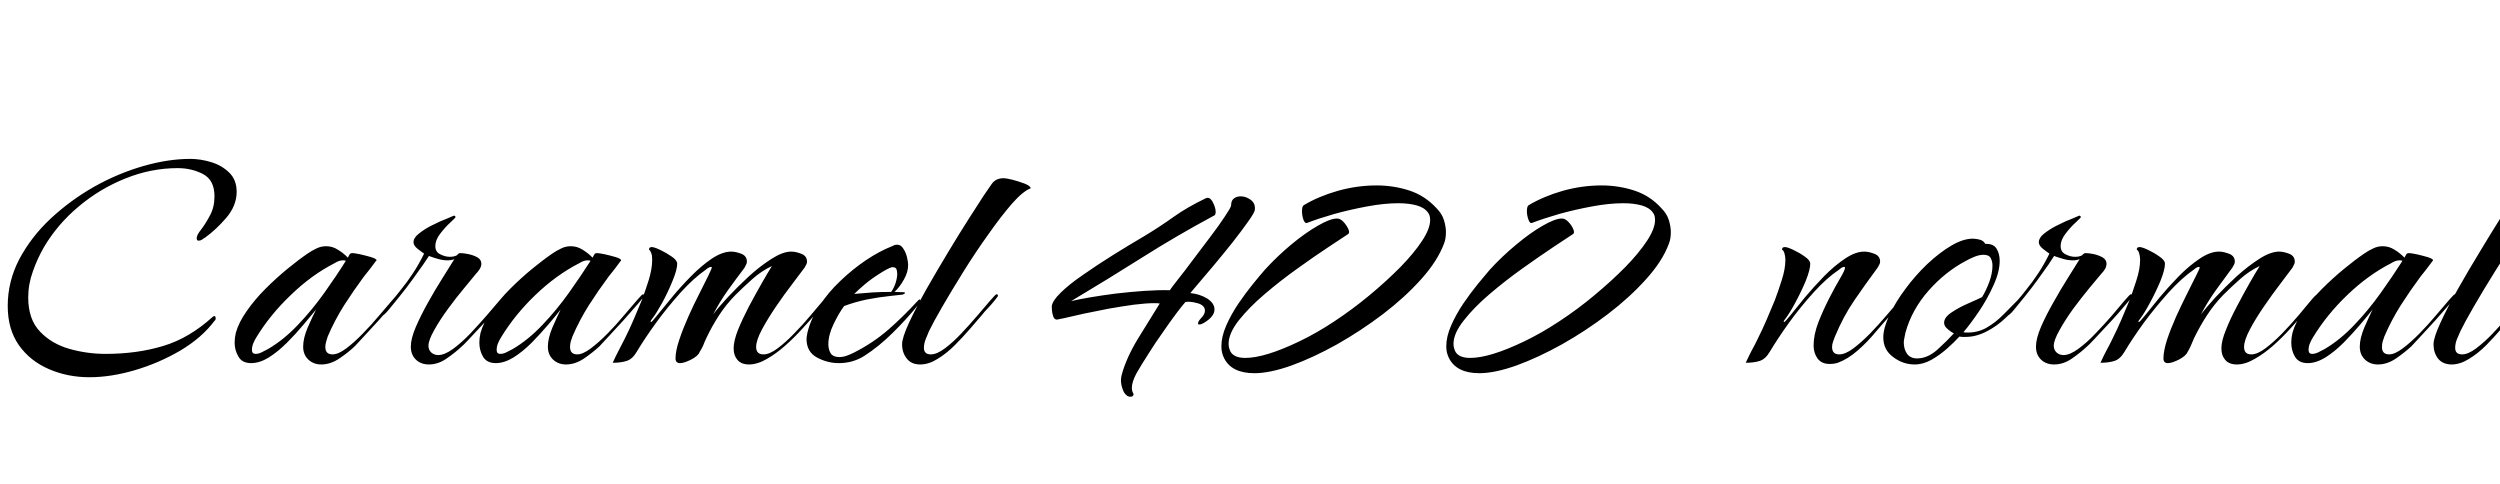 <svg xmlns="http://www.w3.org/2000/svg" xmlns:xlink="http://www.w3.org/1999/xlink" width="148.848" height="28.8"><path fill="black" d="M5.33 22.46L5.33 22.46Q4.03 22.46 2.92 21.98Q1.80 21.50 1.13 20.56Q0.46 19.61 0.46 18.22L0.46 18.22Q0.46 16.75 1.15 15.43Q1.85 14.11 3.01 13.02Q4.18 11.93 5.60 11.12Q7.03 10.32 8.52 9.89Q10.01 9.46 11.33 9.46L11.33 9.46Q11.93 9.46 12.56 9.65Q13.20 9.84 13.64 10.27Q14.09 10.70 14.09 11.42L14.09 11.42Q14.09 12.24 13.48 12.96Q12.86 13.68 12.22 14.14L12.22 14.14Q12.14 14.18 12.04 14.26Q11.93 14.33 11.83 14.33L11.83 14.33Q11.71 14.33 11.71 14.18L11.71 14.18Q11.71 13.99 11.98 13.66Q12.24 13.32 12.50 12.83Q12.77 12.34 12.77 11.69L12.77 11.69Q12.77 10.73 12.10 10.37Q11.42 10.01 10.58 10.01L10.58 10.01Q9 10.01 7.48 10.62Q5.95 11.23 4.69 12.29Q3.43 13.34 2.62 14.71L2.62 14.71Q2.23 15.38 1.96 16.15Q1.68 16.92 1.68 17.71L1.68 17.71Q1.68 19.01 2.38 19.74Q3.07 20.47 4.13 20.77Q5.18 21.07 6.29 21.07L6.29 21.07Q8.16 21.07 9.71 20.60Q11.26 20.14 12.67 18.86L12.67 18.86Q12.72 18.82 12.77 18.82L12.77 18.82Q12.84 18.82 12.84 18.96L12.84 18.96Q12.84 19.06 12.79 19.08L12.79 19.08Q12.02 20.11 10.74 20.87Q9.46 21.62 8.03 22.04Q6.60 22.46 5.33 22.46ZM19.13 21.70L19.13 21.70Q18.67 21.70 18.36 21.41Q18.05 21.12 18.05 20.64L18.05 20.64Q18.05 20.14 18.32 19.50Q18.60 18.86 18.82 18.43L18.82 18.43Q18.53 18.79 18.07 19.33Q17.62 19.87 17.09 20.40Q16.56 20.93 16.01 21.28Q15.46 21.62 14.95 21.62L14.95 21.62Q14.42 21.62 14.20 21.24Q13.97 20.86 13.97 20.40L13.97 20.40Q13.97 20.11 14.04 19.82L14.04 19.82Q14.21 19.20 14.69 18.52Q15.17 17.83 15.80 17.20Q16.44 16.56 17.11 16.01Q17.78 15.46 18.31 15.10L18.31 15.10Q18.55 14.93 18.83 14.80Q19.10 14.66 19.42 14.66L19.42 14.66Q19.80 14.66 20.12 14.87Q20.45 15.07 20.71 15.34L20.71 15.34Q20.78 15.22 20.82 15.14Q20.86 15.07 21 15.07L21 15.07Q21.10 15.07 21.44 15.14Q21.79 15.22 22.10 15.31Q22.42 15.41 22.42 15.50L22.42 15.50Q22.42 15.53 22.39 15.53L22.39 15.53Q22.22 15.77 22.03 16.01Q21.84 16.25 21.65 16.49L21.65 16.49Q21.05 17.30 20.48 18.19Q19.92 19.08 19.51 20.04L19.51 20.04Q19.46 20.18 19.42 20.34Q19.37 20.50 19.37 20.66L19.37 20.66Q19.37 21.10 19.80 21.10L19.80 21.10Q20.14 21.10 20.62 20.74Q21.10 20.38 21.61 19.85Q22.13 19.32 22.58 18.78Q23.04 18.24 23.35 17.88Q23.66 17.52 23.71 17.52L23.71 17.52Q23.78 17.52 23.78 17.62L23.78 17.62Q23.78 17.66 23.42 18.08Q23.06 18.50 22.56 19.06Q22.06 19.61 21.65 20.05Q21.24 20.50 21.12 20.62L21.12 20.62Q20.74 20.98 20.21 21.34Q19.68 21.70 19.13 21.70ZM15.22 21.07L15.22 21.07Q15.41 21.07 15.61 20.96Q15.82 20.86 15.96 20.78L15.96 20.78Q16.90 20.23 17.74 19.34Q18.58 18.46 19.30 17.45Q20.02 16.44 20.59 15.53L20.59 15.53Q20.54 15.50 20.42 15.50L20.42 15.50Q20.18 15.50 19.92 15.67L19.92 15.67Q18.55 16.37 17.32 17.56Q16.08 18.74 15.26 20.09L15.26 20.09Q15.17 20.23 15.08 20.44Q15 20.64 15 20.83L15 20.83Q15 21.07 15.22 21.07ZM25.54 21.70L25.54 21.70Q25.06 21.70 24.76 21.41Q24.46 21.12 24.46 20.64L24.46 20.64Q24.46 20.16 24.76 19.46Q25.06 18.77 25.49 18Q25.92 17.23 26.35 16.55Q26.78 15.86 27.05 15.43L27.05 15.43Q26.88 15.50 26.64 15.50L26.64 15.50Q26.38 15.50 26.09 15.42Q25.80 15.34 25.54 15.24L25.54 15.24Q25.46 15.36 25.19 15.76Q24.91 16.15 24.54 16.67Q24.17 17.18 23.78 17.66Q23.40 18.14 23.12 18.47Q22.85 18.79 22.75 18.79L22.75 18.79Q22.68 18.79 22.68 18.72L22.68 18.72Q22.68 18.67 22.75 18.60L22.75 18.60Q23.02 18.26 23.29 17.95Q23.57 17.64 23.83 17.30L23.83 17.30Q24.24 16.80 24.60 16.25Q24.96 15.70 25.25 15.10L25.25 15.10Q25.10 15 24.86 14.81Q24.62 14.62 24.62 14.42L24.62 14.42Q24.62 14.16 24.94 13.91Q25.25 13.66 25.63 13.46Q26.02 13.27 26.21 13.18L26.21 13.18Q26.30 13.15 26.65 13.00Q27 12.84 27.02 12.84L27.02 12.84Q27.12 12.84 27.12 12.94L27.12 12.94Q27.12 12.96 26.82 13.24Q26.52 13.51 26.22 13.90Q25.92 14.28 25.92 14.66L25.92 14.66Q25.92 15 26.21 15.14Q26.50 15.29 26.78 15.29L26.78 15.29Q27.05 15.29 27.22 15.19L27.22 15.19Q27.29 15.07 27.41 15.07L27.41 15.07Q27.60 15.07 27.89 15.13Q28.18 15.19 28.42 15.32Q28.66 15.46 28.66 15.70L28.66 15.70Q28.66 15.86 28.56 16.02Q28.46 16.18 28.34 16.30L28.34 16.30Q28.10 16.58 27.64 17.15Q27.17 17.71 26.68 18.38Q26.18 19.06 25.85 19.66Q25.51 20.26 25.51 20.59L25.51 20.59Q25.51 20.83 25.68 20.99Q25.85 21.14 26.09 21.14L26.09 21.14Q26.47 21.14 26.98 20.77Q27.48 20.40 28.00 19.86Q28.51 19.32 28.97 18.79Q29.42 18.26 29.74 17.89Q30.05 17.52 30.10 17.52L30.10 17.52Q30.19 17.52 30.19 17.62L30.19 17.62Q30.19 17.66 29.95 17.95Q29.71 18.24 29.34 18.66Q28.97 19.08 28.57 19.50Q28.18 19.92 27.89 20.23Q27.60 20.54 27.50 20.62L27.50 20.62Q27.12 20.98 26.60 21.34Q26.09 21.70 25.54 21.70ZM33.70 21.70L33.70 21.70Q33.24 21.70 32.93 21.41Q32.62 21.12 32.62 20.64L32.62 20.64Q32.62 20.14 32.89 19.50Q33.17 18.86 33.38 18.43L33.38 18.43Q33.10 18.79 32.64 19.33Q32.18 19.87 31.66 20.40Q31.13 20.93 30.58 21.28Q30.02 21.62 29.52 21.62L29.52 21.62Q28.99 21.62 28.76 21.24Q28.54 20.86 28.54 20.40L28.54 20.40Q28.54 20.11 28.61 19.82L28.61 19.82Q28.78 19.20 29.26 18.52Q29.74 17.83 30.37 17.20Q31.01 16.56 31.68 16.01Q32.35 15.46 32.88 15.10L32.88 15.10Q33.12 14.93 33.40 14.80Q33.67 14.66 33.98 14.66L33.98 14.66Q34.37 14.66 34.69 14.87Q35.02 15.07 35.28 15.34L35.28 15.34Q35.35 15.22 35.39 15.14Q35.42 15.07 35.57 15.07L35.57 15.07Q35.66 15.07 36.01 15.14Q36.36 15.22 36.67 15.31Q36.98 15.41 36.98 15.50L36.98 15.50Q36.98 15.53 36.96 15.53L36.96 15.53Q36.79 15.77 36.60 16.01Q36.41 16.25 36.22 16.49L36.22 16.49Q35.62 17.30 35.05 18.19Q34.49 19.08 34.08 20.04L34.08 20.04Q34.03 20.18 33.98 20.34Q33.94 20.50 33.94 20.66L33.94 20.66Q33.94 21.10 34.37 21.10L34.37 21.10Q34.70 21.10 35.18 20.74Q35.66 20.38 36.18 19.85Q36.70 19.32 37.15 18.78Q37.61 18.24 37.92 17.88Q38.23 17.52 38.28 17.52L38.28 17.52Q38.35 17.52 38.35 17.62L38.35 17.62Q38.35 17.66 37.99 18.08Q37.63 18.50 37.13 19.06Q36.62 19.61 36.22 20.05Q35.81 20.50 35.69 20.62L35.69 20.62Q35.30 20.98 34.78 21.34Q34.25 21.70 33.70 21.70ZM29.78 21.07L29.78 21.07Q29.98 21.07 30.18 20.96Q30.38 20.86 30.53 20.78L30.53 20.78Q31.46 20.23 32.30 19.34Q33.14 18.46 33.86 17.45Q34.58 16.44 35.16 15.53L35.16 15.53Q35.11 15.50 34.99 15.50L34.99 15.50Q34.75 15.50 34.49 15.67L34.49 15.67Q33.12 16.37 31.88 17.56Q30.65 18.74 29.83 20.09L29.83 20.09Q29.74 20.23 29.65 20.44Q29.57 20.64 29.57 20.83L29.57 20.83Q29.57 21.07 29.78 21.07ZM44.59 21.70L44.59 21.70Q44.14 21.70 43.91 21.43Q43.68 21.17 43.68 20.74L43.68 20.74Q43.68 20.30 43.94 19.64Q44.21 18.98 44.59 18.25Q44.98 17.52 45.35 16.87Q45.72 16.22 45.96 15.84L45.96 15.84Q45.34 16.13 44.80 16.61Q44.26 17.09 43.78 17.57L43.78 17.57Q43.22 18.14 42.80 18.79Q42.38 19.44 42.05 20.14L42.05 20.14Q41.95 20.35 41.87 20.56Q41.78 20.76 41.66 20.95L41.66 20.95Q41.57 21.19 41.15 21.41Q40.73 21.62 40.49 21.62L40.49 21.62Q40.22 21.62 40.22 21.34L40.22 21.34Q40.22 20.90 40.44 20.24Q40.66 19.58 40.98 18.86Q41.30 18.14 41.63 17.50Q41.95 16.85 42.17 16.42Q42.38 15.98 42.38 15.94L42.38 15.94Q42.38 15.89 42.34 15.89L42.34 15.89Q42.26 15.89 42.17 15.95Q42.07 16.01 42.02 16.06L42.02 16.06Q41.30 16.56 40.52 17.42Q39.74 18.29 39.06 19.22Q38.38 20.16 37.92 20.93L37.92 20.93Q37.66 21.38 37.31 21.49Q36.96 21.60 36.48 21.60L36.48 21.60Q36.65 21.22 36.84 20.86Q37.03 20.50 37.20 20.16L37.20 20.16Q37.49 19.58 37.73 19.02Q37.97 18.46 38.21 17.88L38.21 17.88Q38.40 17.38 38.62 16.69Q38.83 16.01 38.83 15.48L38.83 15.48Q38.83 15.34 38.81 15.19Q38.78 15.05 38.71 14.93L38.71 14.93Q38.64 14.86 38.64 14.86L38.64 14.86Q38.64 14.71 38.81 14.71L38.81 14.71Q38.95 14.71 39.31 14.88Q39.67 15.05 40.00 15.28Q40.32 15.50 40.32 15.70L40.32 15.70Q40.32 16.06 40.04 16.73Q39.77 17.40 39.42 18.04Q39.07 18.67 38.83 18.98L38.83 18.98Q38.81 19.01 38.77 19.06Q38.74 19.10 38.74 19.15L38.74 19.15L38.76 19.18Q38.81 19.18 39.14 18.76Q39.48 18.34 40.00 17.71Q40.51 17.09 41.14 16.45Q41.76 15.82 42.38 15.40Q43.01 14.98 43.54 14.98L43.54 14.98Q43.80 14.98 44.14 15.11Q44.47 15.24 44.47 15.58L44.47 15.58Q44.47 15.67 44.42 15.76Q44.38 15.84 44.33 15.94L44.33 15.94Q43.82 16.61 43.34 17.28Q42.86 17.95 42.46 18.72L42.46 18.72Q42.74 18.34 43.32 17.71Q43.90 17.09 44.58 16.46Q45.26 15.84 45.94 15.41Q46.61 14.98 47.11 14.98L47.11 14.98Q47.38 14.98 47.71 15.11Q48.05 15.24 48.05 15.58L48.05 15.58Q48.05 15.67 48 15.76Q47.95 15.84 47.90 15.94L47.90 15.94Q47.64 16.30 47.17 16.91Q46.70 17.52 46.21 18.24Q45.72 18.96 45.37 19.61Q45.02 20.26 45.02 20.66L45.02 20.66Q45.02 21.10 45.46 21.10L45.46 21.10Q45.82 21.10 46.30 20.74Q46.78 20.38 47.29 19.85Q47.81 19.32 48.26 18.78Q48.72 18.24 49.02 17.88Q49.32 17.52 49.39 17.52L49.39 17.52Q49.46 17.52 49.46 17.62L49.46 17.62Q49.46 17.64 49.26 17.89Q49.06 18.14 48.84 18.38Q48.62 18.62 48.55 18.70L48.55 18.70Q48.24 19.06 47.77 19.57Q47.30 20.09 46.76 20.57Q46.22 21.05 45.66 21.37Q45.10 21.70 44.59 21.70ZM49.94 21.62L49.94 21.62Q49.27 21.62 48.65 21.29Q48.02 20.95 48.02 20.18L48.02 20.18Q48.02 20.09 48.04 20.00Q48.05 19.92 48.07 19.82L48.07 19.82Q48.26 19.01 48.78 18.22Q49.30 17.42 50.03 16.73Q50.76 16.03 51.56 15.49Q52.37 14.95 53.11 14.66L53.11 14.66Q53.18 14.62 53.26 14.59Q53.33 14.57 53.42 14.57L53.42 14.57Q53.64 14.57 53.78 14.80Q53.93 15.02 54.00 15.31Q54.07 15.60 54.07 15.77L54.07 15.77Q54.07 16.20 53.82 16.64Q53.57 17.09 53.26 17.38L53.26 17.38Q53.40 17.38 53.54 17.39Q53.69 17.40 53.83 17.40L53.83 17.40Q53.88 17.40 53.88 17.45L53.88 17.45Q53.88 17.47 53.83 17.50Q53.78 17.52 53.74 17.54L53.74 17.54L53.02 17.62Q52.34 17.69 51.62 17.83Q50.90 17.98 50.26 18.22L50.26 18.22Q49.94 18.65 49.63 19.30Q49.32 19.94 49.32 20.50L49.32 20.50Q49.32 20.81 49.46 21.04Q49.61 21.26 49.97 21.26L49.97 21.26Q50.18 21.26 50.41 21.18Q50.64 21.10 50.83 21L50.83 21Q51.98 20.42 52.90 19.62Q53.81 18.82 54.67 17.88L54.67 17.88Q54.72 17.83 54.74 17.83L54.74 17.83Q54.79 17.83 54.79 17.88L54.79 17.88Q54.79 17.95 54.74 18.04Q54.70 18.12 54.65 18.17L54.65 18.17Q54.00 18.98 53.16 19.81Q52.32 20.64 51.46 21.19L51.46 21.19Q50.78 21.62 49.94 21.62ZM50.86 17.50L50.86 17.50Q51.41 17.45 51.96 17.41Q52.51 17.38 53.06 17.38L53.06 17.38Q53.21 17.18 53.32 16.86Q53.42 16.54 53.42 16.30L53.42 16.30Q53.42 16.18 53.38 16.04Q53.33 15.91 53.16 15.91L53.16 15.91L53.09 15.91Q52.80 16.01 52.36 16.30Q51.91 16.58 51.50 16.92Q51.10 17.26 50.86 17.50ZM54.79 21.70L54.79 21.70Q54.26 21.70 53.99 21.35Q53.71 21 53.71 20.50L53.71 20.50Q53.71 20.11 54.12 19.22Q54.53 18.34 55.15 17.23Q55.78 16.13 56.46 15Q57.14 13.87 57.71 12.98Q58.27 12.10 58.56 11.66L58.56 11.66Q58.80 11.30 59.04 10.96Q59.28 10.61 59.76 10.61L59.76 10.61Q59.90 10.61 60.28 10.70Q60.65 10.80 61.00 10.93Q61.34 11.06 61.37 11.21L61.37 11.21Q60.91 11.38 60.25 12.13Q59.59 12.89 58.84 13.96Q58.08 15.02 57.37 16.16Q56.66 17.30 56.11 18.25Q55.56 19.20 55.32 19.70L55.32 19.70Q55.22 19.92 55.12 20.18Q55.01 20.45 55.01 20.71L55.01 20.71Q55.01 21.10 55.42 21.10L55.42 21.10Q55.78 21.10 56.26 20.74Q56.74 20.38 57.24 19.85Q57.74 19.32 58.20 18.78Q58.66 18.24 58.97 17.88Q59.28 17.52 59.33 17.52L59.33 17.52Q59.42 17.52 59.42 17.62L59.42 17.62Q59.42 17.64 59.22 17.89Q59.02 18.14 58.79 18.38Q58.56 18.62 58.51 18.70L58.51 18.70Q58.20 19.06 57.77 19.56Q57.34 20.06 56.84 20.56Q56.35 21.05 55.82 21.37Q55.30 21.70 54.79 21.70ZM67.30 23.62L67.30 23.62Q67.15 23.62 67.06 23.52L67.06 23.52Q66.91 23.40 66.83 23.14Q66.74 22.87 66.74 22.63L66.74 22.63Q66.74 22.49 66.79 22.30L66.79 22.30Q67.06 21.31 67.75 20.17Q68.45 19.03 69.05 18.07L69.05 18.07Q68.95 18.05 68.71 18.05L68.71 18.05Q68.26 18.05 67.52 18.14Q66.79 18.24 66.00 18.38Q65.21 18.53 64.51 18.68Q63.82 18.84 63.37 18.94Q62.93 19.03 62.93 19.03L62.93 19.03Q62.78 19.03 62.71 18.84Q62.64 18.65 62.63 18.44Q62.62 18.24 62.62 18.24L62.62 18.24Q62.66 17.90 63.17 17.41Q63.67 16.92 64.49 16.36Q65.30 15.79 66.26 15.19Q67.22 14.59 68.16 14.04L68.16 14.04Q69.07 13.49 69.88 12.91Q70.68 12.34 71.78 11.81L71.78 11.81Q72.02 11.69 72.20 12.02Q72.38 12.36 72.38 12.62L72.38 12.62Q72.38 12.77 72.31 12.82L72.31 12.82Q70.01 14.06 67.99 15.34Q65.98 16.61 63.77 17.93L63.77 17.93Q64.18 17.83 64.87 17.71Q65.57 17.59 66.42 17.48Q67.27 17.38 68.12 17.32Q68.98 17.26 69.65 17.28L69.65 17.28Q69.74 17.14 70.14 16.63Q70.54 16.13 71.05 15.44Q71.57 14.76 72.07 14.09Q72.58 13.42 72.92 12.90Q73.27 12.38 73.30 12.24L73.30 12.24L73.30 12.22Q73.30 11.95 73.46 11.82Q73.63 11.69 73.87 11.69L73.87 11.69Q74.18 11.69 74.47 11.90Q74.76 12.12 74.71 12.50L74.71 12.50Q74.69 12.67 74.30 13.21Q73.92 13.75 73.37 14.45Q72.82 15.14 72.25 15.82Q71.69 16.49 71.30 16.94Q70.92 17.40 70.87 17.45L70.87 17.45Q71.42 17.50 71.87 17.77Q72.31 18.05 72.31 18.43L72.31 18.43Q72.31 18.84 71.69 19.22L71.69 19.22Q71.52 19.32 71.40 19.32L71.40 19.32Q71.33 19.32 71.33 19.25L71.33 19.25Q71.33 19.13 71.54 18.91L71.54 18.91Q71.74 18.70 71.74 18.50L71.74 18.50Q71.74 18.17 71.29 18.05Q70.85 17.93 70.58 17.98L70.58 17.98Q70.39 18.19 70.03 18.67Q69.67 19.15 69.23 19.79Q68.78 20.42 68.38 21.06Q67.97 21.70 67.68 22.20L67.68 22.20Q67.39 22.73 67.39 23.09L67.39 23.09Q67.39 23.26 67.46 23.40L67.46 23.40Q67.49 23.42 67.49 23.47L67.49 23.47Q67.49 23.62 67.30 23.62ZM74.69 22.22L74.69 22.22Q73.34 22.22 72.89 21.34L72.89 21.34Q72.72 21.02 72.72 20.62L72.72 20.62Q72.72 20.04 73.01 19.38Q73.30 18.72 73.73 18.08Q74.16 17.45 74.59 16.92Q75.02 16.39 75.31 16.06L75.31 16.06Q76.06 15.24 76.88 14.56Q77.71 13.87 78.46 13.44Q79.20 13.01 79.61 13.01L79.61 13.01Q79.80 13.01 79.99 13.21Q80.18 13.42 80.28 13.64Q80.38 13.87 80.26 13.94L80.26 13.94Q79.90 14.18 79.08 14.72Q78.26 15.26 77.26 15.98Q76.25 16.70 75.31 17.50Q74.38 18.29 73.76 19.07Q73.15 19.85 73.15 20.47L73.15 20.47Q73.15 20.71 73.27 20.95L73.27 20.95Q73.49 21.31 74.14 21.31L74.14 21.31Q75.31 21.31 77.35 20.33L77.35 20.33Q78.36 19.85 79.45 19.13Q80.54 18.41 81.55 17.57Q82.56 16.73 83.38 15.90Q84.19 15.07 84.67 14.34Q85.15 13.61 85.15 13.10L85.15 13.10Q85.15 12.82 85.03 12.67L85.03 12.67Q84.82 12.36 84.35 12.23Q83.88 12.10 83.26 12.10L83.26 12.10Q82.42 12.10 81.40 12.29Q80.38 12.48 79.44 12.74Q78.50 13.01 77.83 13.27L77.83 13.27Q77.69 13.32 77.60 13.07Q77.52 12.82 77.52 12.58L77.52 12.58Q77.52 12.29 77.62 12.22L77.62 12.22Q78.50 11.69 79.66 11.36Q80.81 11.04 81.96 11.04L81.96 11.04Q82.99 11.04 83.93 11.35Q84.86 11.66 85.54 12.41L85.54 12.41Q85.85 12.72 85.97 13.10Q86.09 13.49 86.09 13.82L86.09 13.82Q86.09 14.23 85.97 14.52L85.97 14.52Q85.58 15.55 84.61 16.63Q83.64 17.71 82.33 18.71Q81.02 19.70 79.61 20.50Q78.19 21.29 76.90 21.76Q75.60 22.22 74.69 22.22ZM88.08 22.22L88.08 22.22Q86.74 22.22 86.28 21.34L86.28 21.34Q86.11 21.02 86.11 20.62L86.11 20.62Q86.11 20.04 86.40 19.38Q86.69 18.72 87.12 18.08Q87.55 17.45 87.98 16.92Q88.42 16.39 88.70 16.06L88.70 16.06Q89.45 15.24 90.28 14.56Q91.10 13.87 91.85 13.44Q92.59 13.01 93 13.01L93 13.01Q93.19 13.01 93.38 13.21Q93.58 13.42 93.67 13.64Q93.77 13.87 93.65 13.94L93.65 13.94Q93.29 14.18 92.47 14.72Q91.66 15.26 90.65 15.98Q89.64 16.70 88.70 17.50Q87.77 18.29 87.16 19.07Q86.54 19.85 86.54 20.47L86.54 20.47Q86.54 20.71 86.66 20.95L86.66 20.95Q86.88 21.31 87.53 21.31L87.53 21.31Q88.70 21.31 90.74 20.33L90.74 20.33Q91.75 19.85 92.84 19.13Q93.94 18.41 94.94 17.57Q95.95 16.73 96.77 15.90Q97.58 15.07 98.06 14.34Q98.54 13.61 98.54 13.10L98.54 13.10Q98.54 12.82 98.42 12.67L98.42 12.67Q98.21 12.36 97.74 12.23Q97.27 12.10 96.65 12.10L96.65 12.10Q95.81 12.10 94.79 12.29Q93.77 12.48 92.83 12.74Q91.90 13.01 91.22 13.27L91.22 13.27Q91.08 13.32 91.00 13.07Q90.91 12.82 90.91 12.58L90.91 12.58Q90.91 12.29 91.01 12.22L91.01 12.22Q91.90 11.69 93.05 11.36Q94.20 11.04 95.35 11.04L95.35 11.04Q96.38 11.04 97.32 11.35Q98.26 11.66 98.93 12.41L98.93 12.41Q99.24 12.72 99.36 13.10Q99.48 13.49 99.48 13.82L99.48 13.82Q99.48 14.23 99.36 14.52L99.36 14.52Q98.98 15.55 98.00 16.63Q97.03 17.71 95.72 18.71Q94.42 19.70 93 20.50Q91.58 21.29 90.29 21.76Q88.99 22.22 88.08 22.22ZM108.94 21.67L108.94 21.67Q108.46 21.67 108.22 21.35Q107.98 21.02 107.98 20.57L107.98 20.57Q107.98 19.94 108.26 19.20Q108.55 18.46 108.91 17.76Q109.27 17.06 109.56 16.57Q109.85 16.08 109.85 15.94L109.85 15.94Q109.85 15.89 109.80 15.89L109.80 15.89Q109.73 15.89 109.63 15.95Q109.54 16.01 109.49 16.06L109.49 16.06Q108.77 16.54 107.99 17.40Q107.21 18.26 106.52 19.21Q105.84 20.16 105.38 20.93L105.38 20.93Q105.12 21.38 104.77 21.49Q104.42 21.60 103.94 21.60L103.94 21.60Q104.11 21.22 104.30 20.86Q104.50 20.50 104.66 20.16L104.66 20.16Q104.95 19.58 105.19 19.02Q105.43 18.46 105.67 17.88L105.67 17.88Q105.86 17.38 106.08 16.69Q106.30 16.01 106.30 15.48L106.30 15.48Q106.30 15.34 106.27 15.19Q106.25 15.05 106.18 14.93L106.18 14.93Q106.10 14.86 106.10 14.86L106.10 14.86Q106.10 14.71 106.27 14.71L106.27 14.71Q106.42 14.71 106.78 14.88Q107.14 15.05 107.46 15.28Q107.78 15.50 107.78 15.70L107.78 15.70Q107.78 16.06 107.51 16.73Q107.23 17.40 106.88 18.04Q106.54 18.67 106.30 18.98L106.30 18.98Q106.27 19.01 106.24 19.06Q106.20 19.10 106.20 19.15L106.20 19.15L106.22 19.18Q106.27 19.18 106.61 18.76Q106.94 18.34 107.46 17.71Q107.98 17.09 108.60 16.45Q109.22 15.82 109.85 15.40Q110.47 14.98 111 14.98L111 14.98Q111.26 14.98 111.60 15.11Q111.94 15.24 111.94 15.58L111.94 15.58Q111.94 15.67 111.89 15.76Q111.84 15.84 111.79 15.94L111.79 15.94Q111.05 16.94 110.40 17.89Q109.75 18.84 109.25 20.04L109.25 20.04Q109.20 20.18 109.14 20.34Q109.08 20.50 109.08 20.66L109.08 20.66Q109.08 21.10 109.51 21.10L109.51 21.10Q109.87 21.10 110.35 20.74Q110.83 20.38 111.35 19.85Q111.86 19.32 112.32 18.78Q112.78 18.24 113.09 17.88Q113.40 17.52 113.45 17.52L113.45 17.52Q113.52 17.52 113.52 17.62L113.52 17.62Q113.52 17.64 113.32 17.89Q113.11 18.14 112.90 18.38Q112.68 18.62 112.61 18.70L112.61 18.70Q112.20 19.15 111.68 19.76Q111.17 20.38 110.59 20.88Q110.02 21.38 109.42 21.60L109.42 21.60Q109.20 21.67 108.94 21.67ZM114 21.70L114 21.70Q113.30 21.70 112.72 21.26Q112.13 20.83 112.13 20.09L112.13 20.09Q112.13 19.54 112.49 18.77Q112.85 18 113.44 17.21Q114.02 16.42 114.74 15.73Q115.46 15.05 116.17 14.63Q116.88 14.21 117.46 14.21L117.46 14.21Q117.65 14.21 117.88 14.27Q118.10 14.33 118.20 14.52L118.20 14.52Q118.68 14.50 118.87 14.80Q119.06 15.10 119.06 15.53L119.06 15.53Q119.06 16.18 118.69 16.99Q118.32 17.81 117.82 18.55Q117.31 19.30 116.90 19.78L116.90 19.78L117.05 19.80Q117.74 19.82 118.28 19.51Q118.82 19.20 119.29 18.72Q119.76 18.24 120.19 17.81L120.19 17.81L120.24 17.76Q120.31 17.76 120.31 17.88L120.31 17.88Q120.31 17.93 120.29 17.95L120.29 17.95Q119.95 18.43 119.42 18.92Q118.90 19.42 118.27 19.74Q117.65 20.06 117.02 20.06L117.02 20.06Q116.93 20.06 116.84 20.06Q116.76 20.06 116.66 20.04L116.66 20.04Q116.35 20.38 115.92 20.76Q115.49 21.14 115.00 21.42Q114.50 21.70 114 21.70ZM114.14 21.34L114.14 21.34Q114.77 21.34 115.36 20.81Q115.94 20.28 116.33 19.85L116.33 19.85Q116.18 19.78 115.97 19.60Q115.75 19.42 115.75 19.22L115.75 19.22Q115.75 18.89 116.21 18.59Q116.66 18.29 117.22 18.05Q117.77 17.81 118.01 17.69L118.01 17.69Q118.25 17.30 118.44 16.79Q118.63 16.27 118.63 15.82L118.63 15.82Q118.63 15.55 118.52 15.36Q118.42 15.17 118.10 15.17L118.10 15.17Q117.84 15.17 117.55 15.29Q117.26 15.41 117.05 15.53L117.05 15.53Q115.82 16.18 114.83 17.30Q113.83 18.43 113.45 19.80L113.45 19.80Q113.42 19.94 113.39 20.10Q113.35 20.26 113.35 20.40L113.35 20.40Q113.35 20.78 113.54 21.06Q113.74 21.34 114.14 21.34ZM122.30 21.70L122.30 21.70Q121.82 21.70 121.52 21.41Q121.22 21.12 121.22 20.64L121.22 20.64Q121.22 20.16 121.52 19.46Q121.82 18.77 122.26 18Q122.69 17.23 123.12 16.55Q123.55 15.86 123.82 15.43L123.82 15.43Q123.65 15.50 123.41 15.50L123.41 15.50Q123.14 15.50 122.86 15.42Q122.57 15.34 122.30 15.24L122.30 15.24Q122.23 15.36 121.96 15.76Q121.68 16.15 121.31 16.67Q120.94 17.18 120.55 17.66Q120.17 18.14 119.89 18.47Q119.62 18.79 119.52 18.79L119.52 18.79Q119.45 18.79 119.45 18.72L119.45 18.72Q119.45 18.67 119.52 18.60L119.52 18.60Q119.78 18.26 120.06 17.95Q120.34 17.64 120.60 17.30L120.60 17.30Q121.01 16.80 121.37 16.25Q121.73 15.70 122.02 15.10L122.02 15.10Q121.87 15 121.63 14.81Q121.39 14.62 121.39 14.42L121.39 14.42Q121.39 14.16 121.70 13.91Q122.02 13.66 122.40 13.46Q122.78 13.27 122.98 13.18L122.98 13.18Q123.07 13.15 123.42 13.00Q123.77 12.84 123.79 12.84L123.79 12.84Q123.89 12.84 123.89 12.94L123.89 12.94Q123.89 12.96 123.59 13.24Q123.29 13.51 122.99 13.90Q122.69 14.28 122.69 14.66L122.69 14.66Q122.69 15 122.98 15.14Q123.26 15.29 123.55 15.29L123.55 15.29Q123.82 15.29 123.98 15.19L123.98 15.19Q124.06 15.07 124.18 15.07L124.18 15.07Q124.37 15.07 124.66 15.13Q124.94 15.19 125.18 15.32Q125.42 15.46 125.42 15.70L125.42 15.70Q125.42 15.86 125.33 16.02Q125.23 16.18 125.11 16.30L125.11 16.30Q124.87 16.58 124.40 17.15Q123.94 17.71 123.44 18.38Q122.95 19.06 122.62 19.66Q122.28 20.26 122.28 20.59L122.28 20.59Q122.28 20.83 122.45 20.99Q122.62 21.14 122.86 21.14L122.86 21.14Q123.24 21.14 123.74 20.77Q124.25 20.40 124.76 19.86Q125.28 19.32 125.74 18.79Q126.19 18.26 126.50 17.89Q126.82 17.52 126.86 17.52L126.86 17.52Q126.96 17.52 126.96 17.62L126.96 17.62Q126.96 17.66 126.72 17.95Q126.48 18.24 126.11 18.66Q125.74 19.08 125.34 19.50Q124.94 19.92 124.66 20.23Q124.37 20.54 124.27 20.62L124.27 20.62Q123.89 20.98 123.37 21.34Q122.86 21.70 122.30 21.70ZM133.18 21.70L133.18 21.70Q132.72 21.70 132.49 21.43Q132.26 21.17 132.26 20.74L132.26 20.74Q132.26 20.30 132.53 19.64Q132.79 18.98 133.18 18.25Q133.56 17.52 133.93 16.87Q134.30 16.22 134.54 15.84L134.54 15.84Q133.92 16.13 133.38 16.61Q132.84 17.09 132.36 17.57L132.36 17.57Q131.81 18.14 131.39 18.79Q130.97 19.44 130.63 20.14L130.63 20.14Q130.54 20.35 130.45 20.56Q130.37 20.76 130.25 20.95L130.25 20.95Q130.15 21.19 129.73 21.41Q129.31 21.62 129.07 21.62L129.07 21.62Q128.81 21.62 128.81 21.34L128.81 21.34Q128.81 20.90 129.02 20.24Q129.24 19.58 129.56 18.86Q129.89 18.14 130.21 17.50Q130.54 16.85 130.75 16.42Q130.97 15.98 130.97 15.94L130.97 15.94Q130.97 15.89 130.92 15.89L130.92 15.89Q130.85 15.89 130.75 15.95Q130.66 16.01 130.61 16.06L130.61 16.06Q129.89 16.56 129.11 17.42Q128.33 18.29 127.64 19.22Q126.96 20.16 126.50 20.93L126.50 20.93Q126.24 21.38 125.89 21.49Q125.54 21.60 125.06 21.60L125.06 21.60Q125.23 21.22 125.42 20.86Q125.62 20.50 125.78 20.16L125.78 20.16Q126.07 19.58 126.31 19.02Q126.55 18.46 126.79 17.88L126.79 17.88Q126.98 17.38 127.20 16.69Q127.42 16.01 127.42 15.48L127.42 15.48Q127.42 15.34 127.39 15.19Q127.37 15.05 127.30 14.93L127.30 14.93Q127.22 14.86 127.22 14.86L127.22 14.86Q127.22 14.71 127.39 14.71L127.39 14.71Q127.54 14.71 127.90 14.88Q128.26 15.05 128.58 15.28Q128.90 15.50 128.90 15.70L128.90 15.70Q128.90 16.06 128.63 16.73Q128.35 17.40 128.00 18.04Q127.66 18.67 127.42 18.98L127.42 18.98Q127.39 19.01 127.36 19.06Q127.32 19.10 127.32 19.15L127.32 19.15L127.34 19.18Q127.39 19.18 127.73 18.76Q128.06 18.34 128.58 17.71Q129.10 17.09 129.72 16.45Q130.34 15.82 130.97 15.40Q131.59 14.98 132.12 14.98L132.12 14.98Q132.38 14.98 132.72 15.11Q133.06 15.24 133.06 15.58L133.06 15.58Q133.06 15.67 133.01 15.76Q132.96 15.84 132.91 15.94L132.91 15.94Q132.41 16.61 131.93 17.28Q131.45 17.95 131.04 18.72L131.04 18.72Q131.33 18.34 131.90 17.71Q132.48 17.09 133.16 16.46Q133.85 15.84 134.52 15.41Q135.19 14.98 135.70 14.98L135.70 14.98Q135.96 14.98 136.30 15.11Q136.63 15.24 136.63 15.58L136.63 15.58Q136.63 15.67 136.58 15.76Q136.54 15.84 136.49 15.94L136.49 15.94Q136.22 16.30 135.76 16.91Q135.29 17.52 134.80 18.24Q134.30 18.96 133.96 19.61Q133.61 20.26 133.61 20.66L133.61 20.66Q133.61 21.10 134.04 21.10L134.04 21.10Q134.40 21.10 134.88 20.74Q135.36 20.38 135.88 19.85Q136.39 19.32 136.85 18.78Q137.30 18.24 137.60 17.88Q137.90 17.52 137.98 17.52L137.98 17.52Q138.05 17.52 138.05 17.62L138.05 17.62Q138.05 17.64 137.84 17.89Q137.64 18.14 137.42 18.38Q137.21 18.62 137.14 18.70L137.14 18.70Q136.82 19.06 136.36 19.57Q135.89 20.09 135.35 20.57Q134.81 21.05 134.24 21.37Q133.68 21.70 133.18 21.70ZM141.58 21.70L141.58 21.70Q141.12 21.70 140.81 21.41Q140.50 21.12 140.50 20.64L140.50 20.64Q140.50 20.14 140.77 19.50Q141.05 18.86 141.26 18.43L141.26 18.43Q140.98 18.79 140.52 19.33Q140.06 19.87 139.54 20.40Q139.01 20.93 138.46 21.28Q137.90 21.62 137.40 21.62L137.40 21.62Q136.87 21.62 136.64 21.24Q136.42 20.86 136.42 20.40L136.42 20.40Q136.42 20.11 136.49 19.82L136.49 19.82Q136.66 19.20 137.14 18.52Q137.62 17.83 138.25 17.20Q138.89 16.56 139.56 16.01Q140.23 15.46 140.76 15.10L140.76 15.10Q141 14.93 141.28 14.80Q141.55 14.66 141.86 14.66L141.86 14.66Q142.25 14.66 142.57 14.87Q142.90 15.07 143.16 15.34L143.16 15.34Q143.23 15.22 143.27 15.14Q143.30 15.07 143.45 15.07L143.45 15.07Q143.54 15.07 143.89 15.14Q144.24 15.22 144.55 15.31Q144.86 15.41 144.86 15.50L144.86 15.50Q144.86 15.53 144.84 15.53L144.84 15.53Q144.67 15.77 144.48 16.01Q144.29 16.25 144.10 16.49L144.10 16.49Q143.50 17.30 142.93 18.19Q142.37 19.08 141.96 20.04L141.96 20.04Q141.91 20.18 141.86 20.34Q141.82 20.50 141.82 20.66L141.82 20.66Q141.82 21.10 142.25 21.10L142.25 21.10Q142.58 21.10 143.06 20.74Q143.54 20.38 144.06 19.85Q144.58 19.32 145.03 18.78Q145.49 18.24 145.80 17.88Q146.11 17.52 146.16 17.52L146.16 17.52Q146.23 17.52 146.23 17.62L146.23 17.62Q146.23 17.66 145.87 18.08Q145.51 18.50 145.01 19.06Q144.50 19.61 144.10 20.05Q143.69 20.50 143.57 20.62L143.57 20.62Q143.18 20.98 142.66 21.34Q142.13 21.70 141.58 21.70ZM137.66 21.07L137.66 21.07Q137.86 21.07 138.06 20.96Q138.26 20.86 138.41 20.78L138.41 20.78Q139.34 20.23 140.18 19.34Q141.02 18.46 141.74 17.45Q142.46 16.44 143.04 15.53L143.04 15.53Q142.99 15.50 142.87 15.50L142.87 15.50Q142.63 15.50 142.37 15.67L142.37 15.67Q141 16.37 139.76 17.56Q138.53 18.74 137.71 20.09L137.71 20.09Q137.62 20.23 137.53 20.44Q137.45 20.64 137.45 20.83L137.45 20.83Q137.45 21.07 137.66 21.07ZM145.97 21.70L145.97 21.70Q145.44 21.70 145.16 21.35Q144.89 21 144.89 20.50L144.89 20.50Q144.89 20.11 145.30 19.22Q145.70 18.34 146.33 17.23Q146.95 16.13 147.64 15Q148.32 13.87 148.88 12.98Q149.45 12.10 149.74 11.66L149.74 11.66Q149.98 11.30 150.22 10.96Q150.46 10.61 150.94 10.61L150.94 10.61Q151.08 10.61 151.45 10.70Q151.82 10.80 152.17 10.93Q152.52 11.06 152.54 11.21L152.54 11.21Q152.09 11.38 151.43 12.13Q150.77 12.89 150.01 13.96Q149.26 15.02 148.55 16.16Q147.84 17.30 147.29 18.25Q146.74 19.20 146.50 19.70L146.50 19.70Q146.40 19.92 146.29 20.18Q146.18 20.45 146.18 20.71L146.18 20.71Q146.18 21.10 146.59 21.10L146.59 21.10Q146.95 21.10 147.43 20.74Q147.91 20.38 148.42 19.85Q148.92 19.32 149.38 18.78Q149.83 18.24 150.14 17.88Q150.46 17.52 150.50 17.52L150.50 17.52Q150.60 17.52 150.60 17.62L150.60 17.62Q150.60 17.64 150.40 17.89Q150.19 18.14 149.96 18.38Q149.74 18.62 149.69 18.70L149.69 18.70Q149.38 19.06 148.94 19.56Q148.51 20.06 148.02 20.56Q147.53 21.05 147 21.37Q146.47 21.70 145.97 21.70Z"/></svg>